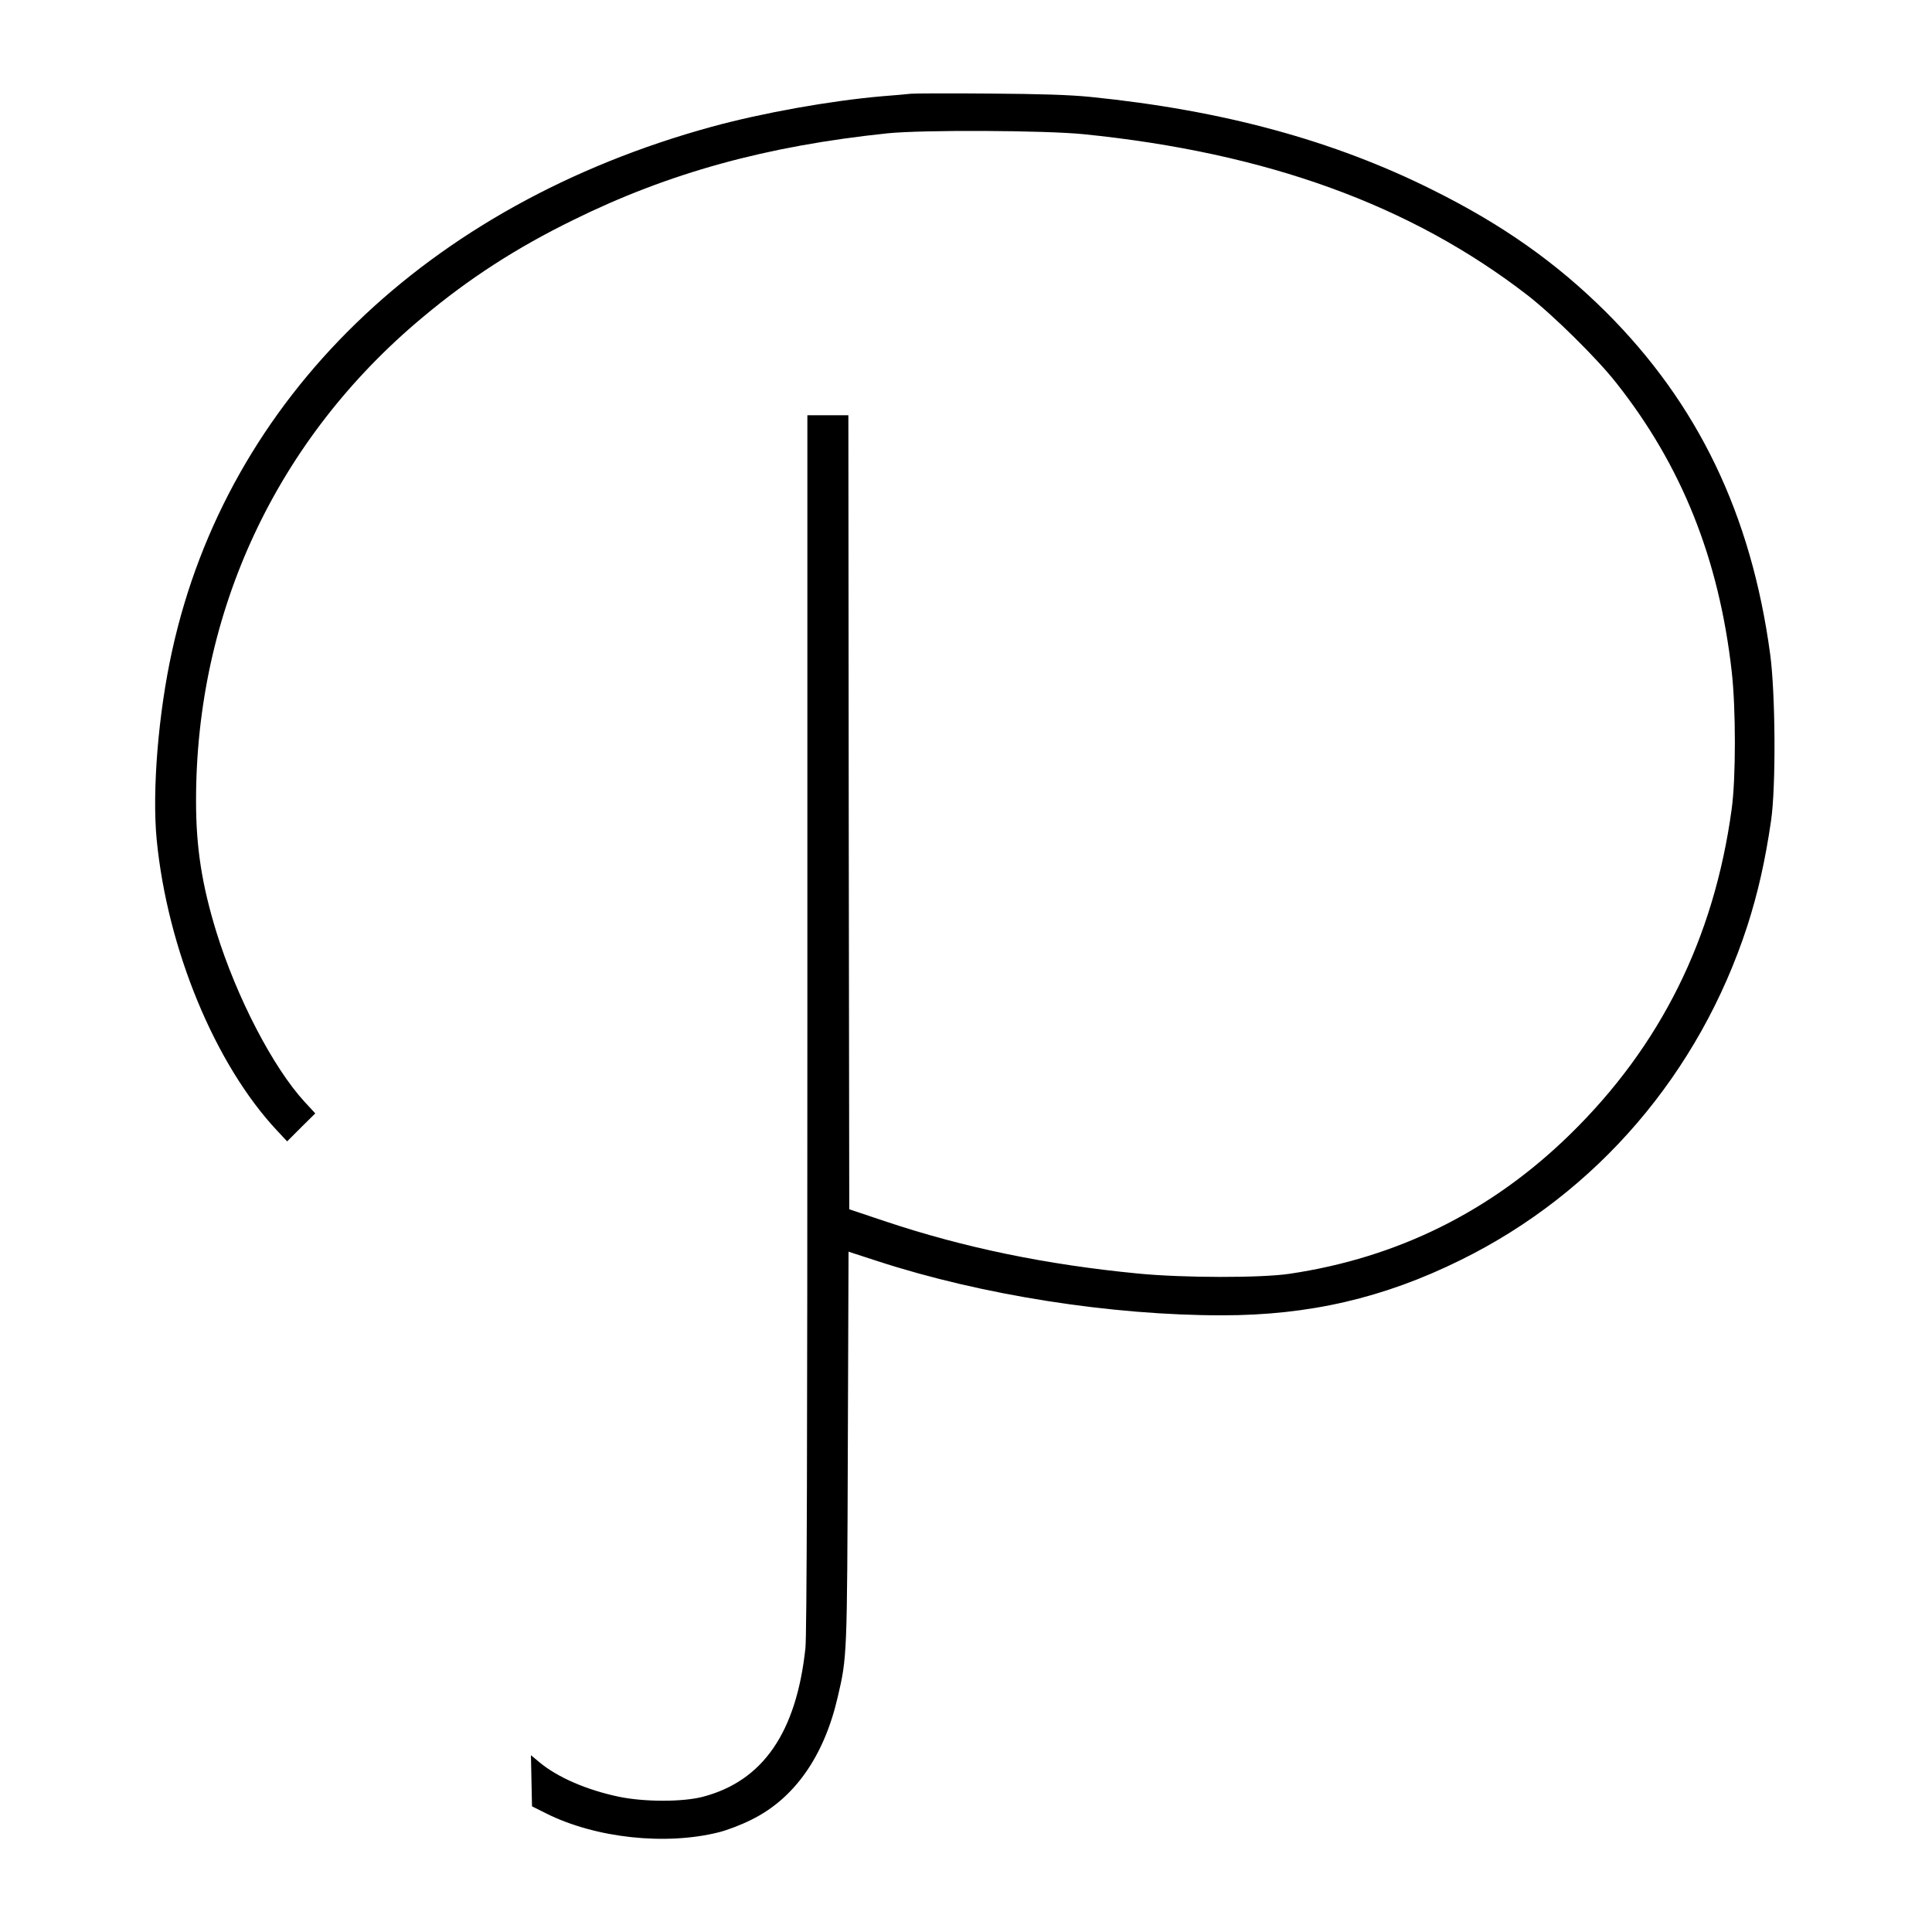 <?xml version="1.0" standalone="no"?>
<!DOCTYPE svg PUBLIC "-//W3C//DTD SVG 20010904//EN"
 "http://www.w3.org/TR/2001/REC-SVG-20010904/DTD/svg10.dtd">
<svg version="1.0" xmlns="http://www.w3.org/2000/svg"
 width="1084pt" height="1084pt" viewBox="0 0 1084 1084"
 preserveAspectRatio="xMidYMid meet">
<g transform="translate(0,1084) scale(0.1,-0.1)"
fill="#000000" stroke="none">
<path d="M5110 10314 c-19 -2 -91 -9 -160 -14 -290 -25 -670 -93 -956 -171
-1598 -438 -2717 -1524 -3028 -2939 -78 -352 -113 -787 -87 -1060 60 -615 328
-1263 676 -1634 l56 -60 79 79 79 78 -61 66 c-176 192 -380 584 -494 952 -81
264 -114 472 -114 734 -1 1064 453 2033 1273 2716 258 216 522 387 842 544
537 265 1085 416 1765 487 195 20 879 17 1100 -5 1028 -104 1835 -397 2490
-903 142 -110 390 -354 499 -493 366 -463 575 -984 647 -1616 24 -207 24 -603
0 -775 -99 -726 -400 -1330 -908 -1826 -440 -430 -966 -691 -1573 -781 -162
-24 -596 -23 -845 1 -520 50 -984 146 -1428 295 l-197 66 -3 2228 -2 2227
-115 0 -115 0 0 -3410 c0 -2322 -3 -3442 -11 -3508 -51 -473 -238 -744 -574
-833 -114 -30 -329 -30 -473 0 -181 38 -344 109 -445 193 l-48 40 3 -144 3
-143 80 -40 c276 -138 670 -181 970 -105 44 11 126 42 181 70 240 118 407 354
484 687 53 226 53 229 57 1404 l4 1096 163 -53 c586 -191 1309 -304 1933 -304
488 0 907 97 1338 310 764 376 1340 1048 1609 1875 59 184 100 363 133 590 28
189 25 712 -5 935 -106 784 -405 1405 -923 1921 -277 275 -578 488 -970 683
-556 278 -1177 447 -1919 522 -118 12 -281 17 -570 19 -223 2 -421 1 -440 -1z"/>
</g>
</svg>
